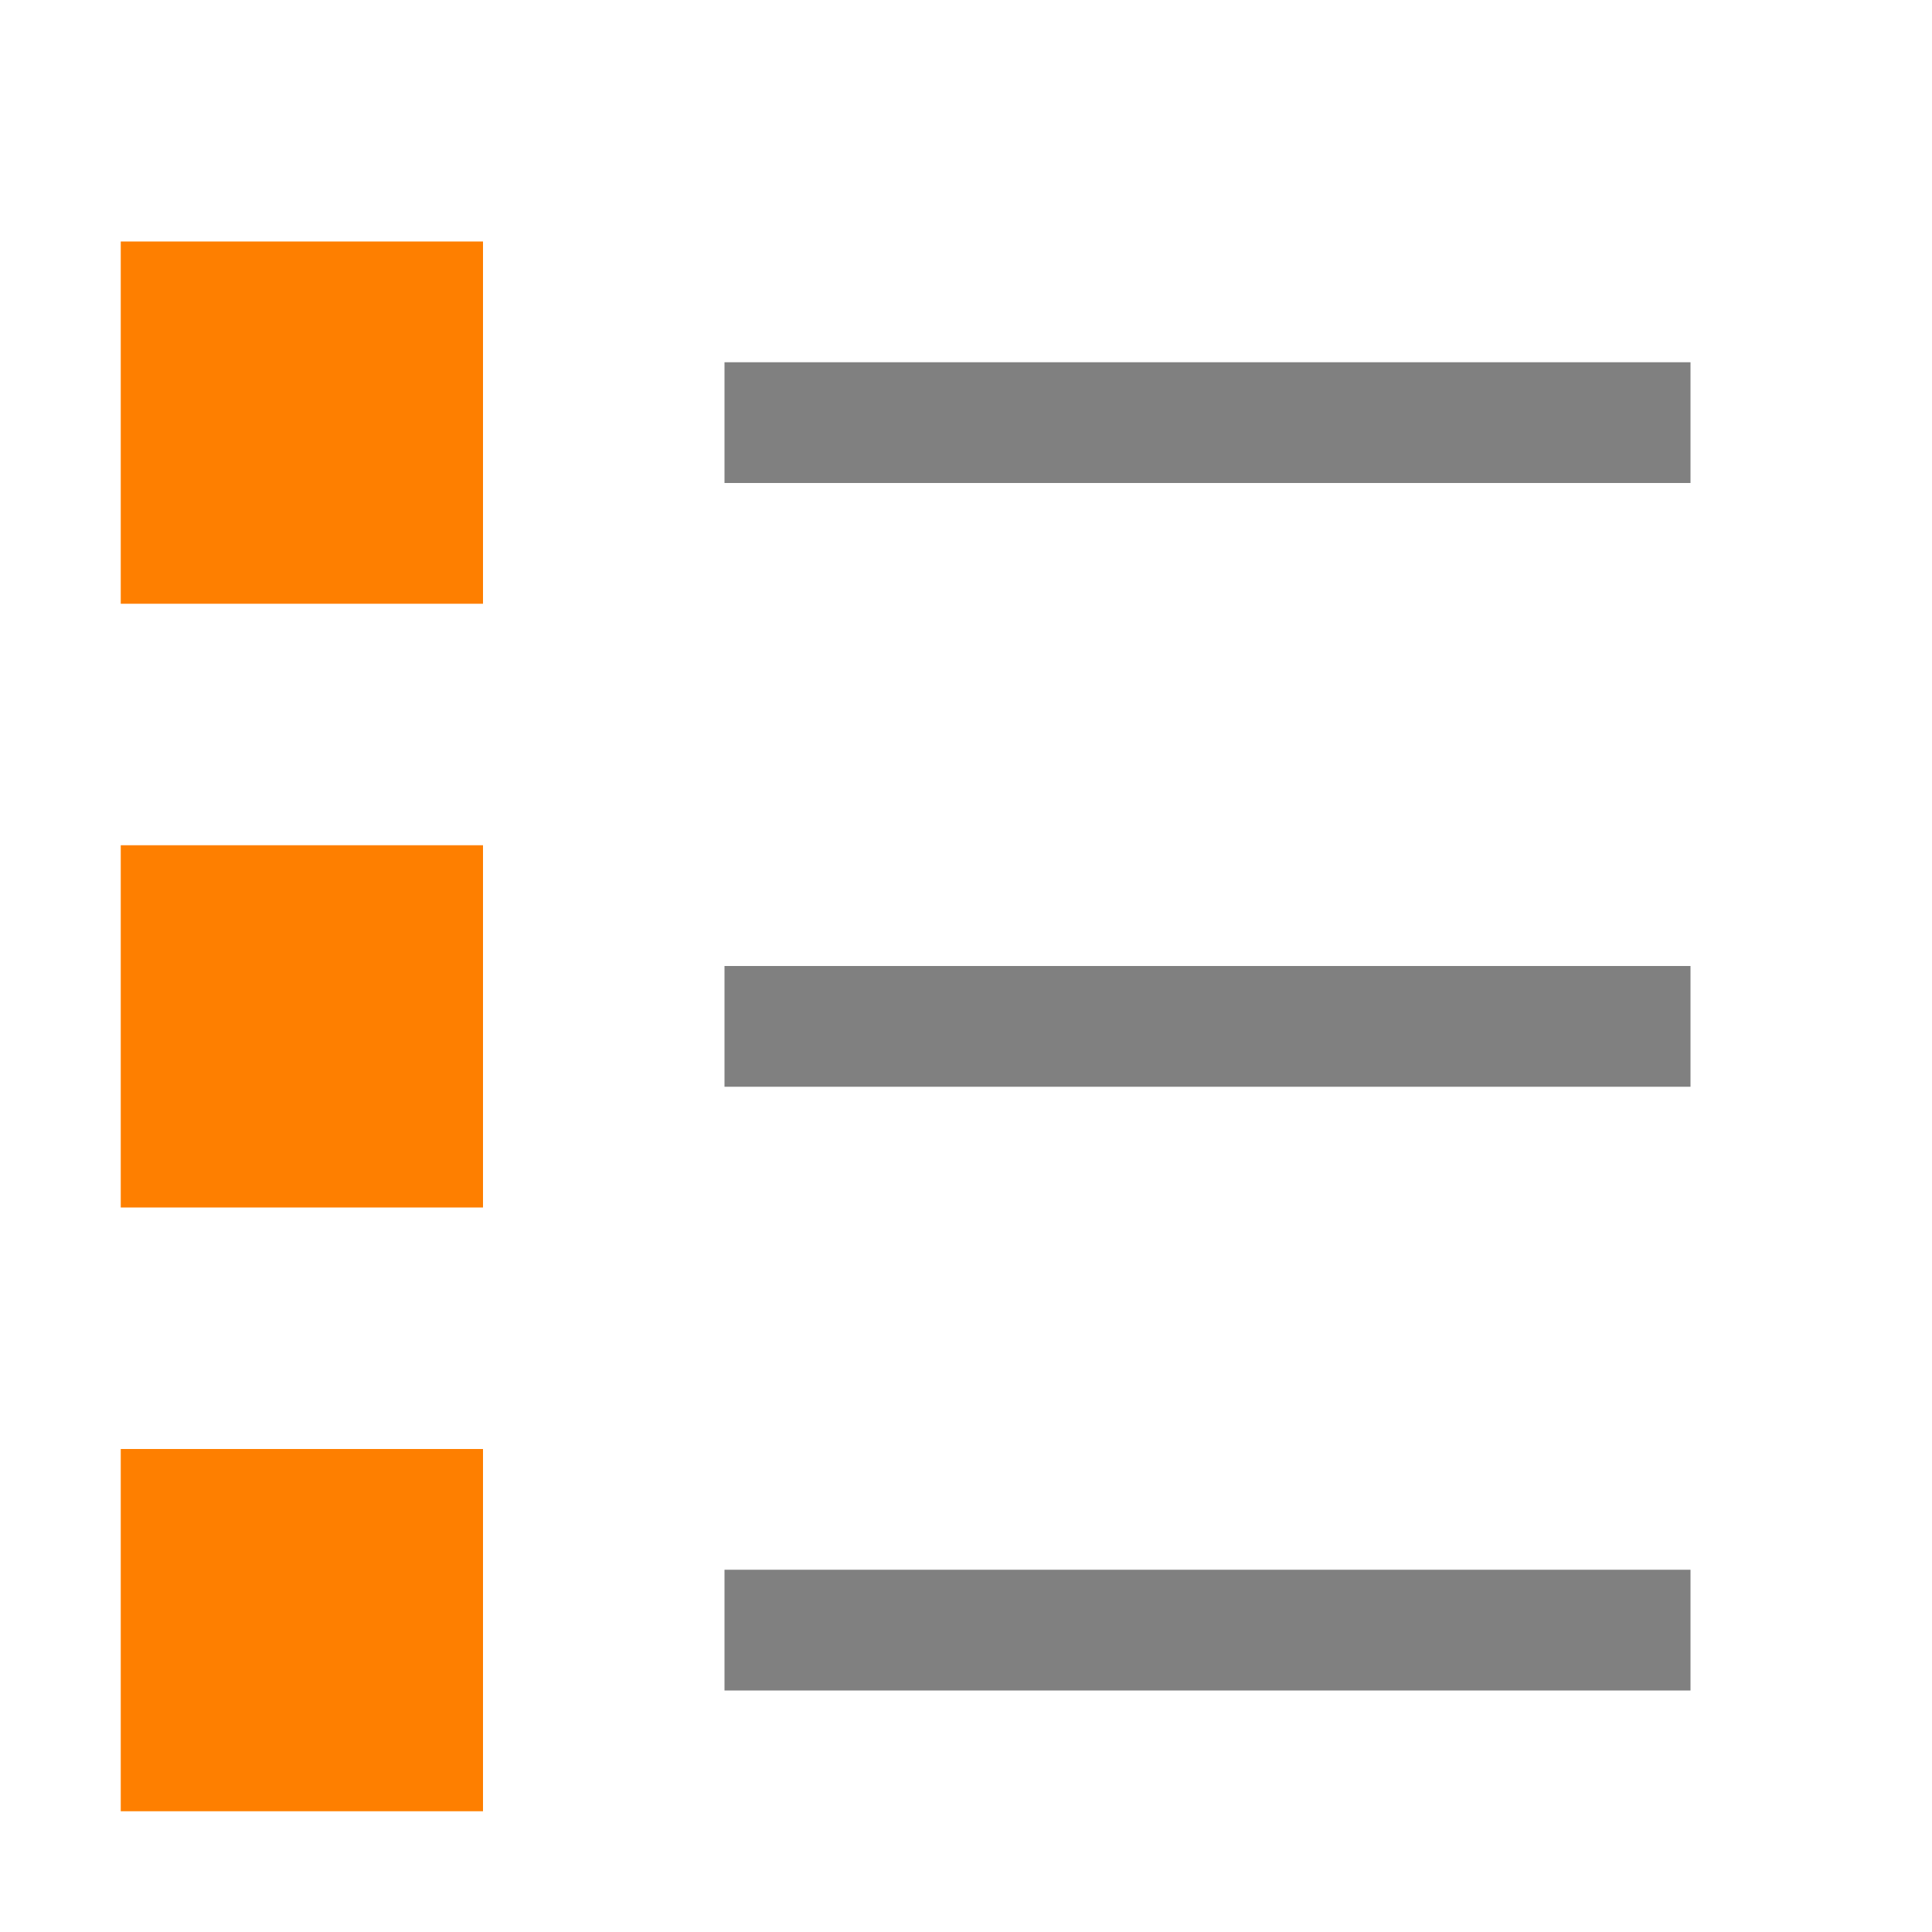 <?xml version="1.0" encoding="UTF-8" standalone="no"?>
<svg
   width="16"
   height="16"
   id="svg2985"
   version="1.1"
   xml:space="preserve"
   xmlns="http://www.w3.org/2000/svg"
   xmlns:svg="http://www.w3.org/2000/svg"
   xmlns:rdf="http://www.w3.org/1999/02/22-rdf-syntax-ns#"
   xmlns:cc="http://creativecommons.org/ns#"
   xmlns:dc="http://purl.org/dc/elements/1.1/"><defs
     id="defs2987"><linearGradient
       id="linearGradient5090"><stop
         style="stop-color:#435800;stop-opacity:1;"
         offset="0"
         id="stop5088" /></linearGradient><linearGradient
       id="linearGradient6402"><stop
         id="stop6404"
         offset="0"
         style="stop-color:#000000;stop-opacity:1;" /><stop
         id="stop6406"
         offset="1"
         style="stop-color:#000000;stop-opacity:0;" /></linearGradient><linearGradient
       id="linearGradient3816"><stop
         id="stop3818"
         offset="0"
         style="stop-color:#ffa576;stop-opacity:1;" /><stop
         style="stop-color:#f45400;stop-opacity:1;"
         offset="1"
         id="stop3782" /></linearGradient></defs><g
     id="layer1"
     style="display:inline"
     transform="translate(-265,-558.997)"><path
       id="rect3842-2-4-7-7-8-6-1-4"
       d="M 265,558.997 V 574.997 H 281 V 558.997 Z"
       style="display:inline;fill:none;stroke:none" /><rect
       y="560.997"
       x="266"
       height="3"
       width="3"
       id="rect2299-2-09"
       style="display:inline;fill:#fe7f00;fill-opacity:1;stroke:none;stroke-width:1;stroke-linecap:square;stroke-linejoin:miter;stroke-miterlimit:4;stroke-dasharray:none;stroke-opacity:1;paint-order:normal" /><rect
       y="565.997"
       x="266"
       height="3"
       width="3"
       id="rect2299-6-1-4"
       style="display:inline;fill:#fe7f00;fill-opacity:1;stroke:none;stroke-width:1;stroke-linecap:square;stroke-linejoin:miter;stroke-miterlimit:4;stroke-dasharray:none;stroke-opacity:1;paint-order:normal" /><rect
       y="570.997"
       x="266"
       height="3"
       width="3"
       id="rect2299-3-4-8"
       style="display:inline;fill:#fe7f00;fill-opacity:1;stroke:none;stroke-width:1;stroke-linecap:square;stroke-linejoin:miter;stroke-miterlimit:4;stroke-dasharray:none;stroke-opacity:1;paint-order:normal" /><path
       id="path2322-0-8"
       d="M 271,562.497 H 279"
       style="display:inline;fill:none;stroke:#808080;stroke-width:1px;stroke-linecap:butt;stroke-linejoin:miter;stroke-opacity:1" /><path
       id="path2322-6-8-24"
       d="M 271,567.497 H 279"
       style="display:inline;fill:none;stroke:#808080;stroke-width:1px;stroke-linecap:butt;stroke-linejoin:miter;stroke-opacity:1" /><path
       id="path2322-8-40-5"
       d="M 271,572.497 H 279"
       style="display:inline;fill:none;stroke:#808080;stroke-width:1px;stroke-linecap:butt;stroke-linejoin:miter;stroke-opacity:1" /></g></svg>
